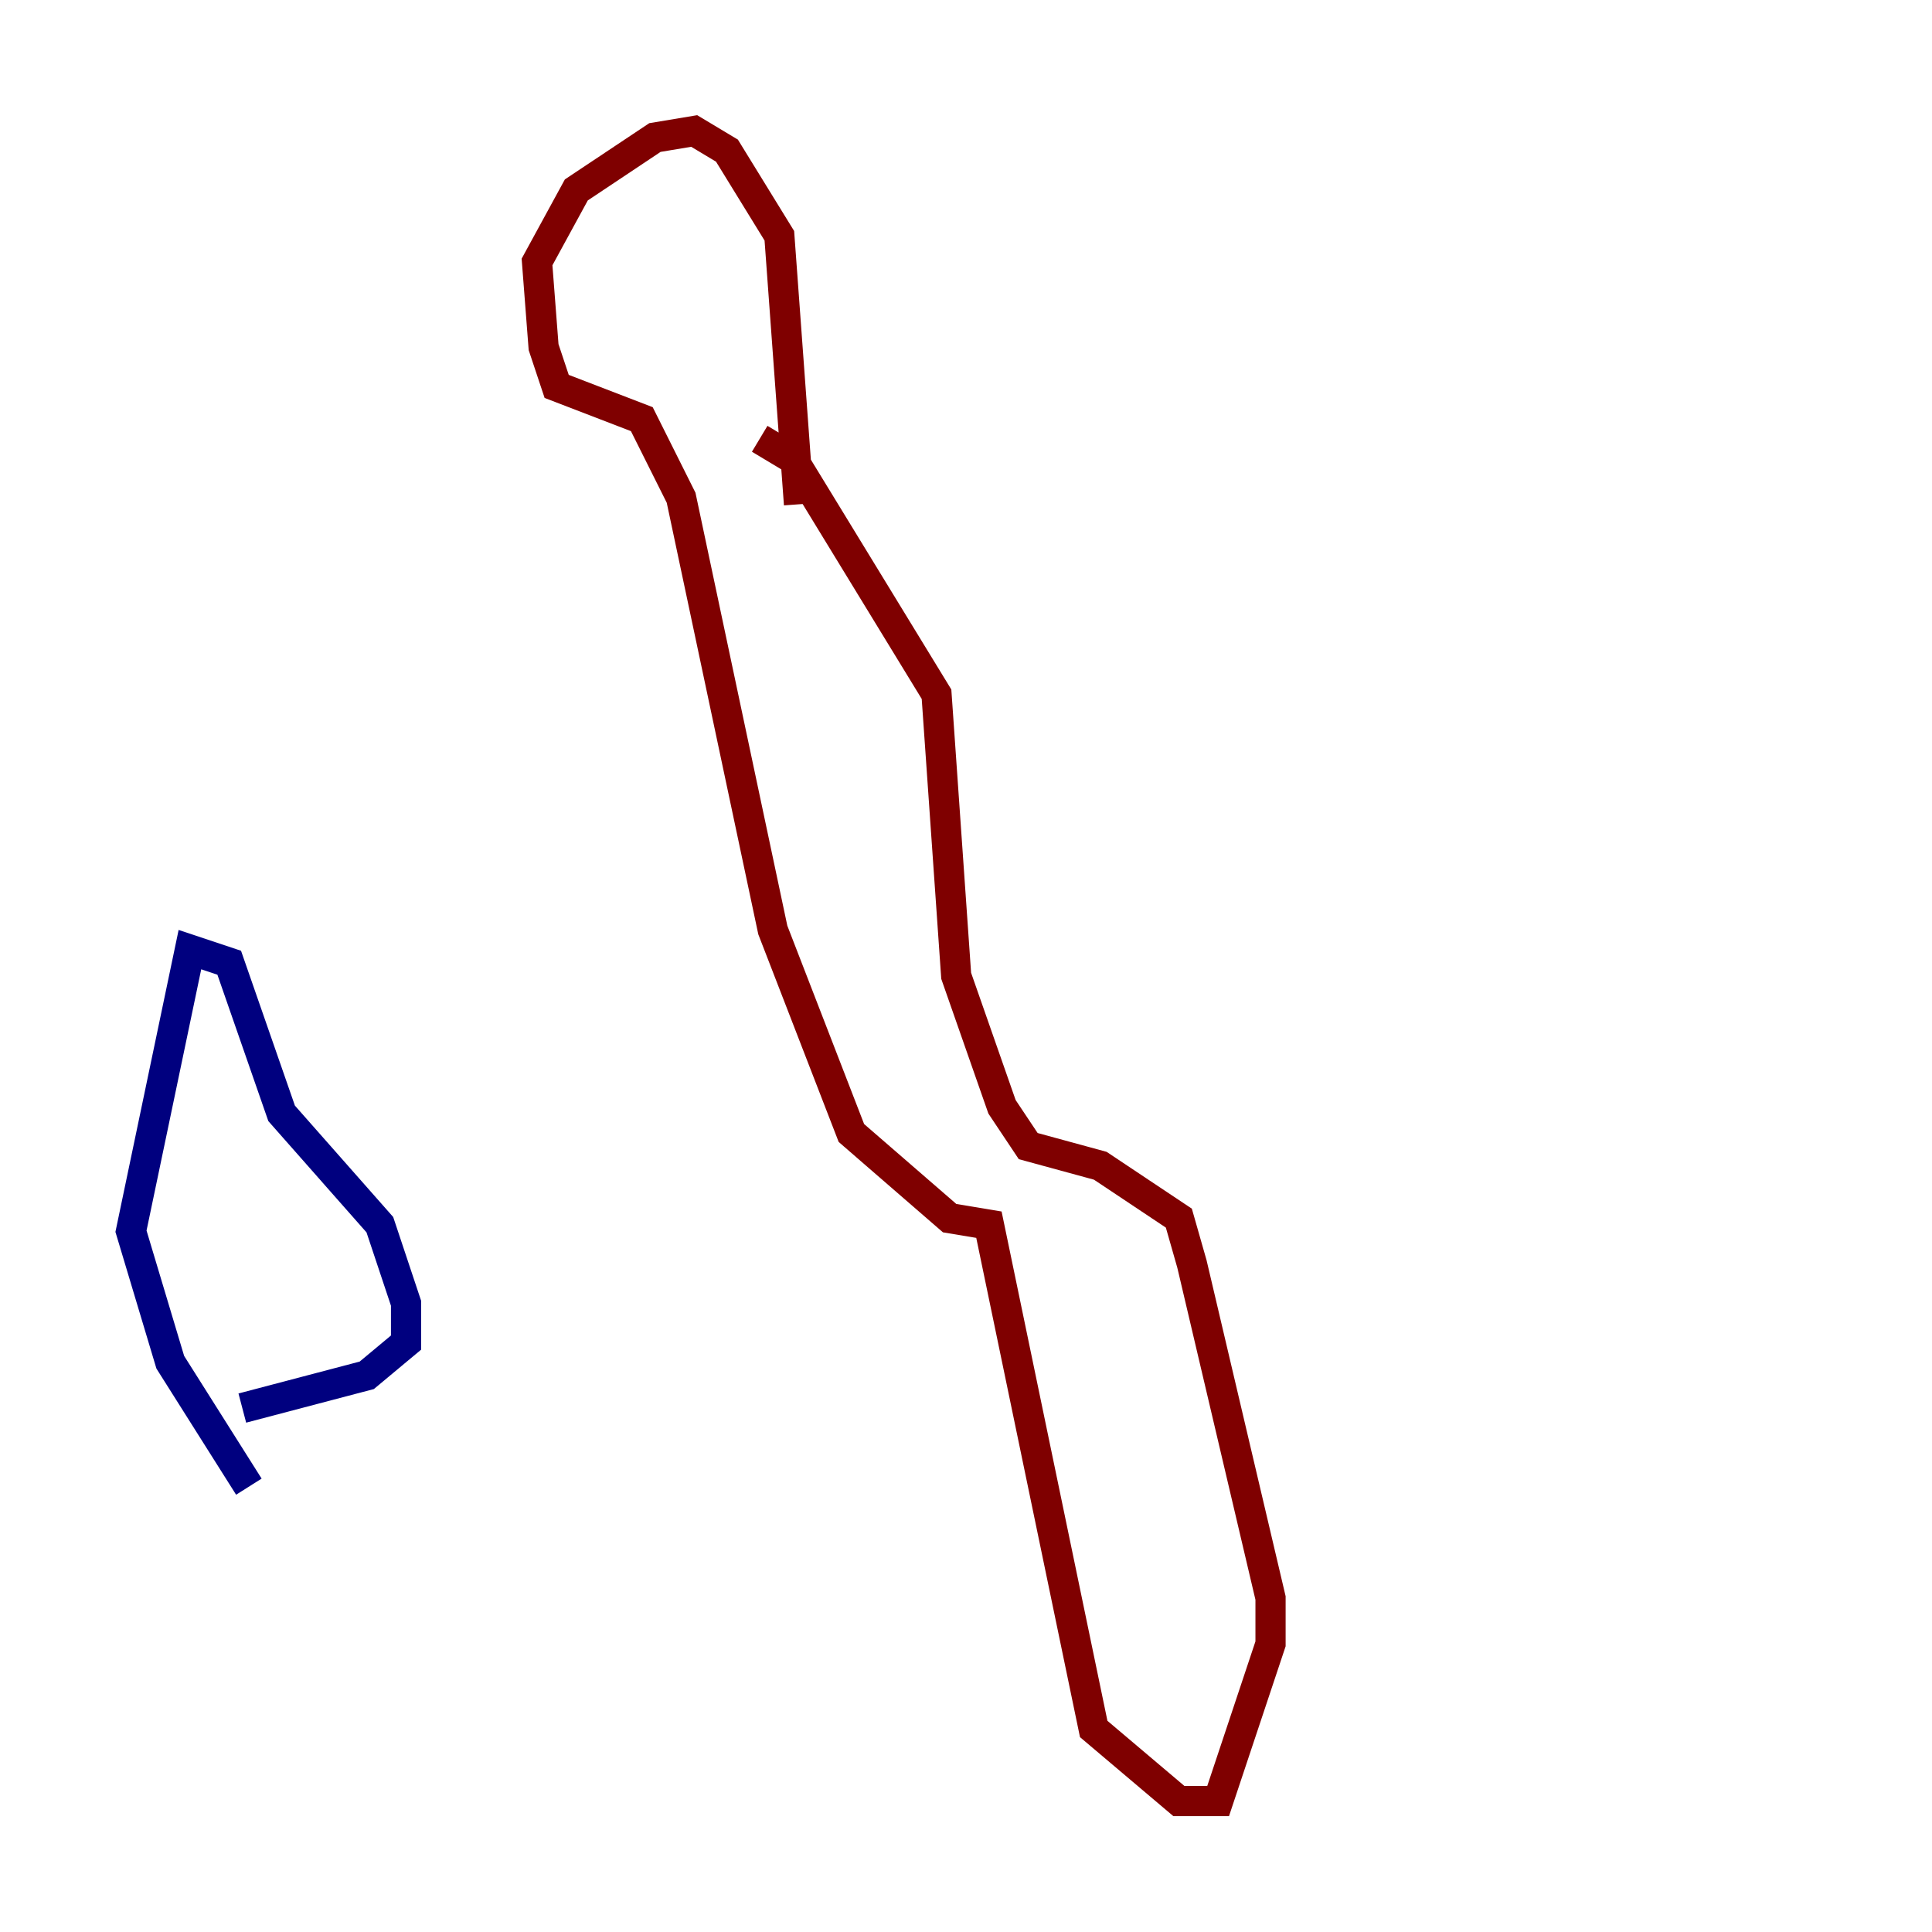 <?xml version="1.0" encoding="utf-8" ?>
<svg baseProfile="tiny" height="128" version="1.2" viewBox="0,0,128,128" width="128" xmlns="http://www.w3.org/2000/svg" xmlns:ev="http://www.w3.org/2001/xml-events" xmlns:xlink="http://www.w3.org/1999/xlink"><defs /><polyline fill="none" points="16.488,98.495 11.281,90.251 8.678,81.573 12.583,62.915 15.186,63.783 18.658,73.763 25.166,81.139 26.902,86.346 26.902,88.949 24.298,91.119 16.054,93.288" stroke="#00007f" stroke-width="2" /><polyline fill="none" points="52.936,33.41 51.634,15.62 48.163,9.98 45.993,8.678 43.39,9.112 38.183,12.583 35.58,17.356 36.014,22.997 36.881,25.6 42.522,27.77 45.125,32.976 51.2,61.614 56.407,75.064 62.915,80.705 65.519,81.139 72.461,114.549 78.102,119.322 80.705,119.322 84.176,108.909 84.176,105.871 78.969,83.742 78.102,80.705 72.895,77.234 68.122,75.932 66.386,73.329 63.349,64.651 62.047,45.993 52.502,30.373 50.332,29.071" stroke="#7f0000" stroke-width="2" /></svg>